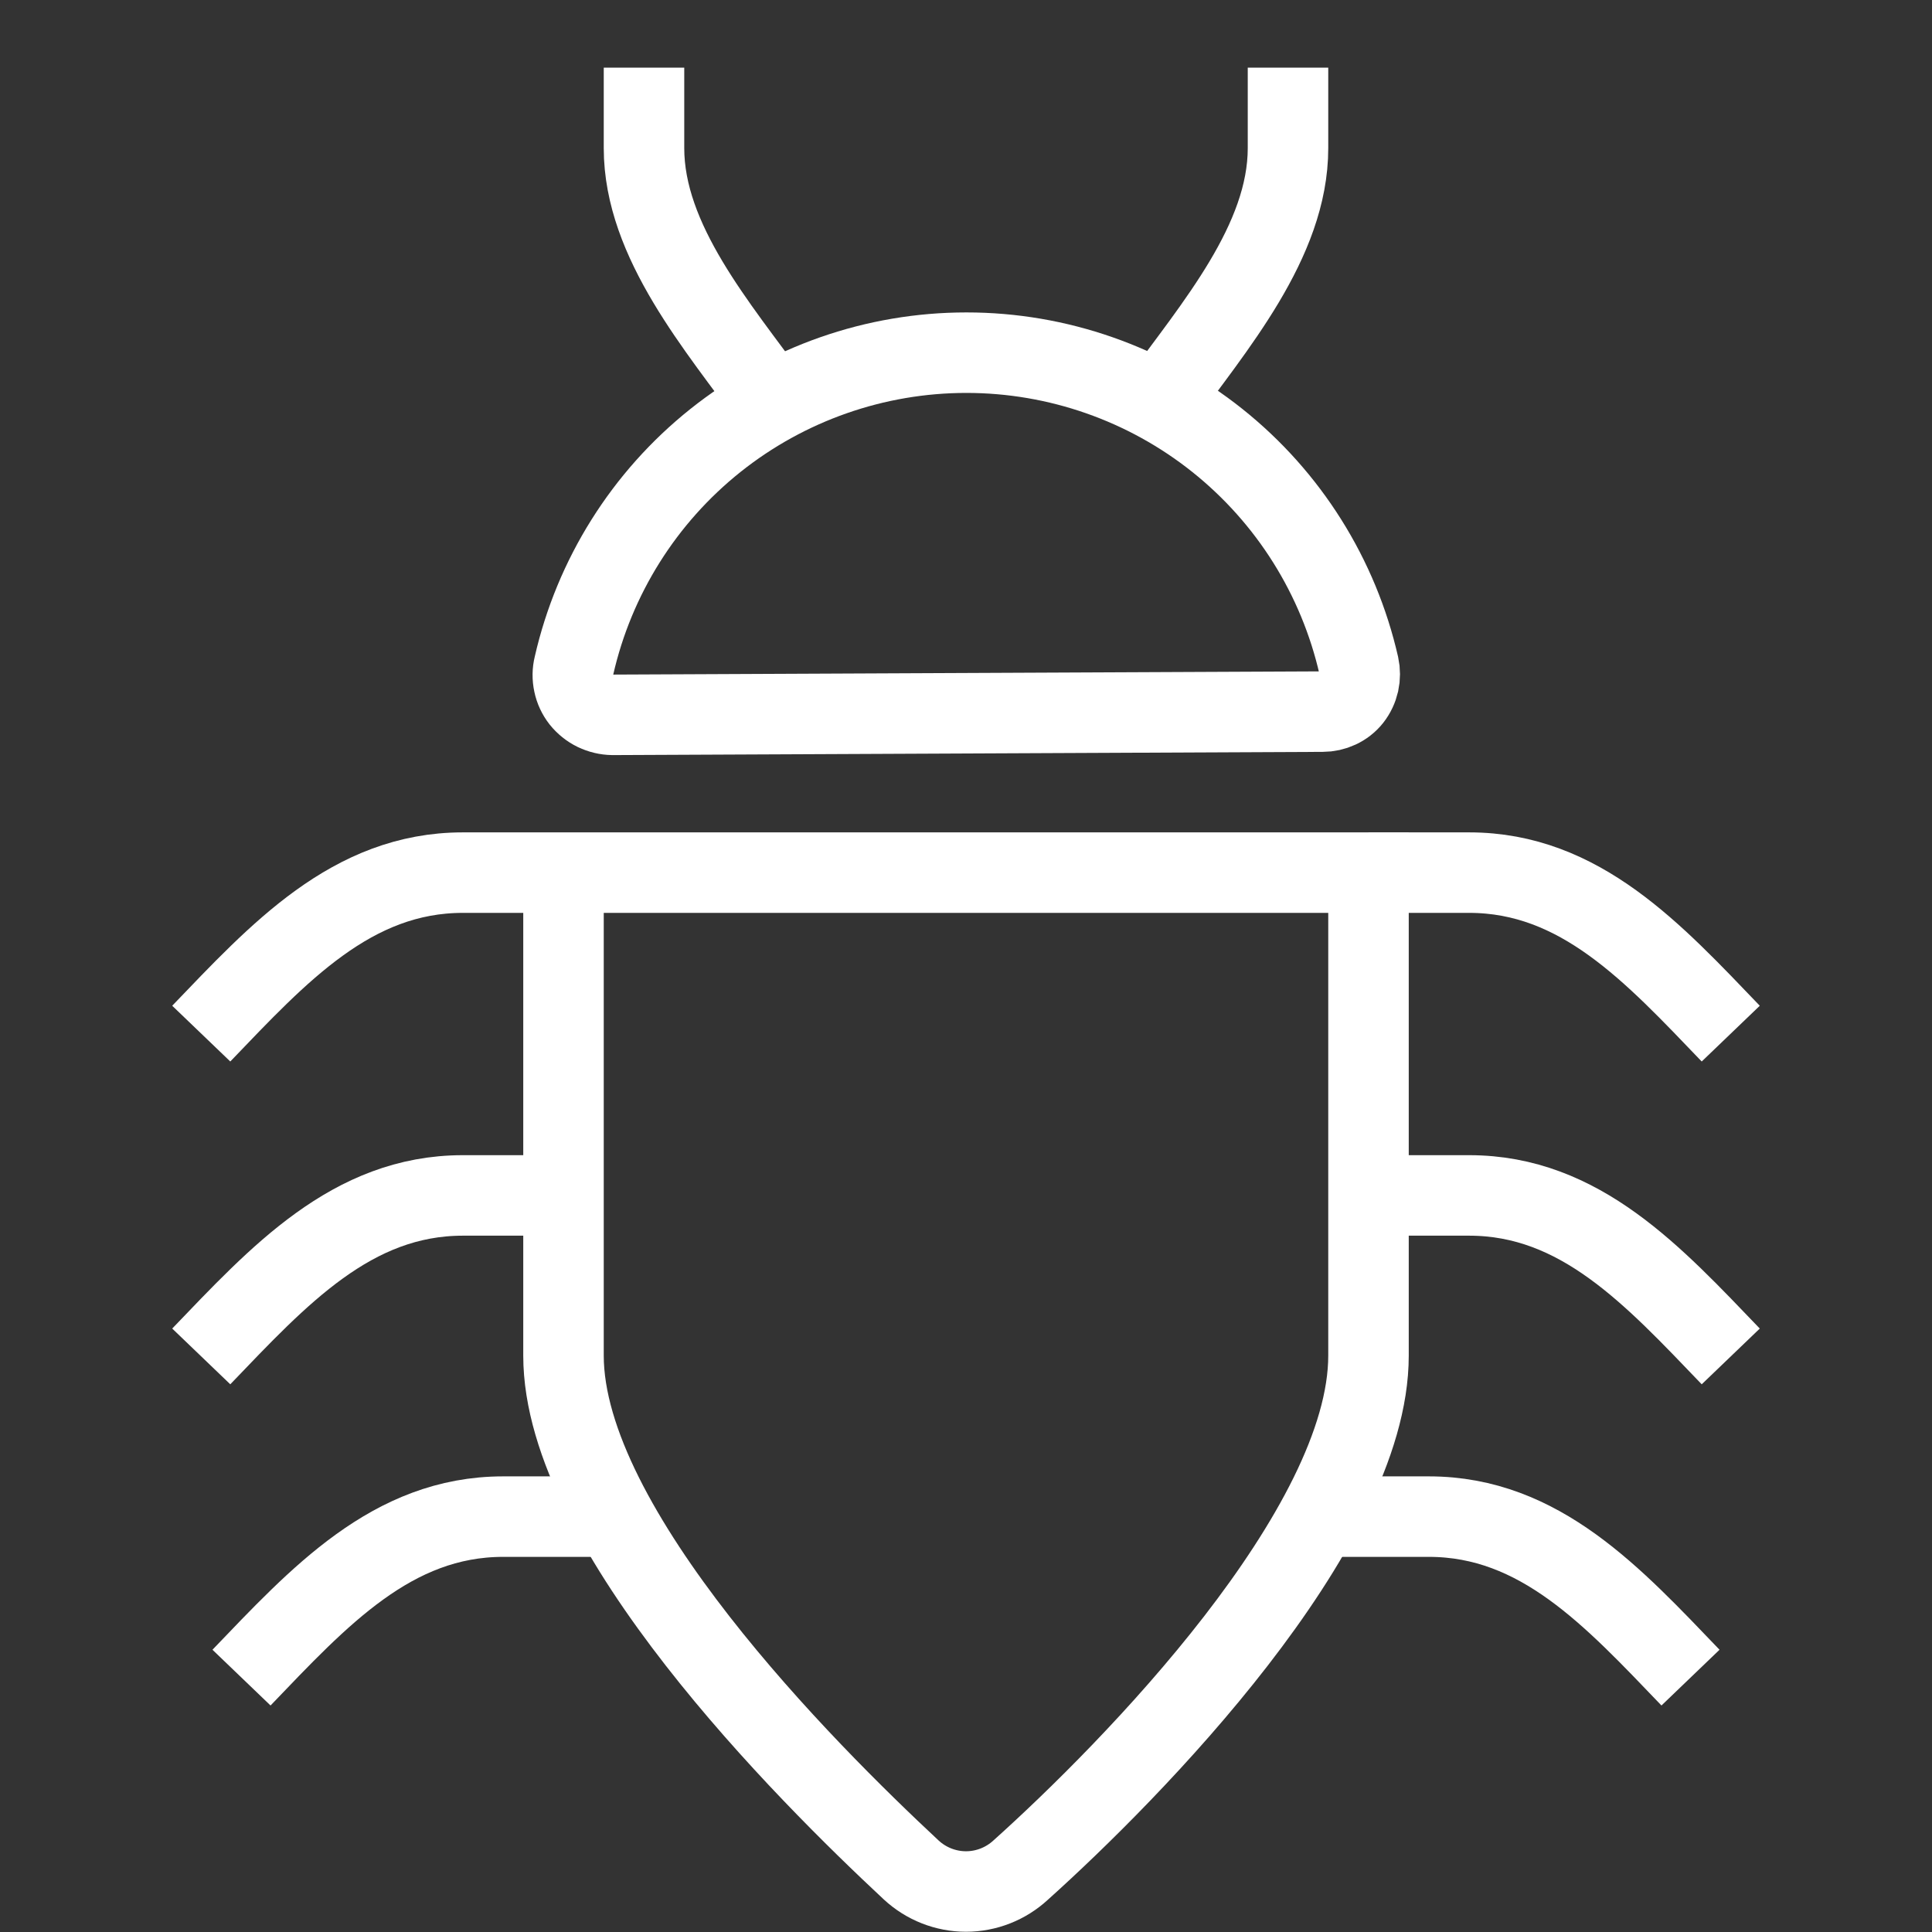 <svg width="24" height="24" viewBox="0 0 24 24" fill="none" xmlns="http://www.w3.org/2000/svg">
<rect x="0" y="0" width="24" height="24" fill="#333333" stroke="none"/>
<path d="M16.43 8.84C16.499 8.84 16.567 8.825 16.629 8.796C16.692 8.767 16.747 8.724 16.79 8.67C16.834 8.614 16.864 8.549 16.88 8.48C16.895 8.411 16.895 8.339 16.88 8.27C16.628 7.165 16.009 6.179 15.123 5.472C14.238 4.766 13.138 4.381 12.005 4.381C10.872 4.381 9.773 4.766 8.887 5.472C8.001 6.179 7.382 7.165 7.13 8.27C7.112 8.342 7.111 8.418 7.127 8.49C7.142 8.563 7.174 8.631 7.22 8.69C7.267 8.748 7.326 8.796 7.394 8.829C7.461 8.861 7.535 8.879 7.61 8.88L16.43 8.84Z" stroke="white"/>
<path d="M8 0.84V1.84C8 3 8.92 4.06 9.6 5M16 0.84V1.84C16 3 15.08 4.06 14.4 5M7 10.84V16.84C7 19 10 22 11.32 23.23C11.505 23.401 11.748 23.497 12 23.497C12.252 23.497 12.495 23.401 12.68 23.23C14.05 22 17 19 17 16.84V10.84H7ZM7 10.84H5.75C4.37 10.84 3.46 11.84 2.5 12.84M7 14.85H5.75C4.37 14.85 3.46 15.85 2.5 16.85" stroke="white"/>
<path d="M7.63 18.84H6.25C4.87 18.84 3.96 19.84 3 20.84M17 10.84H18.25C19.63 10.84 20.54 11.84 21.5 12.84M17 14.85H18.25C19.63 14.85 20.54 15.85 21.5 16.85M16.37 18.84H17.75C19.13 18.84 20.04 19.84 21 20.84" stroke="white"/>
</svg>
